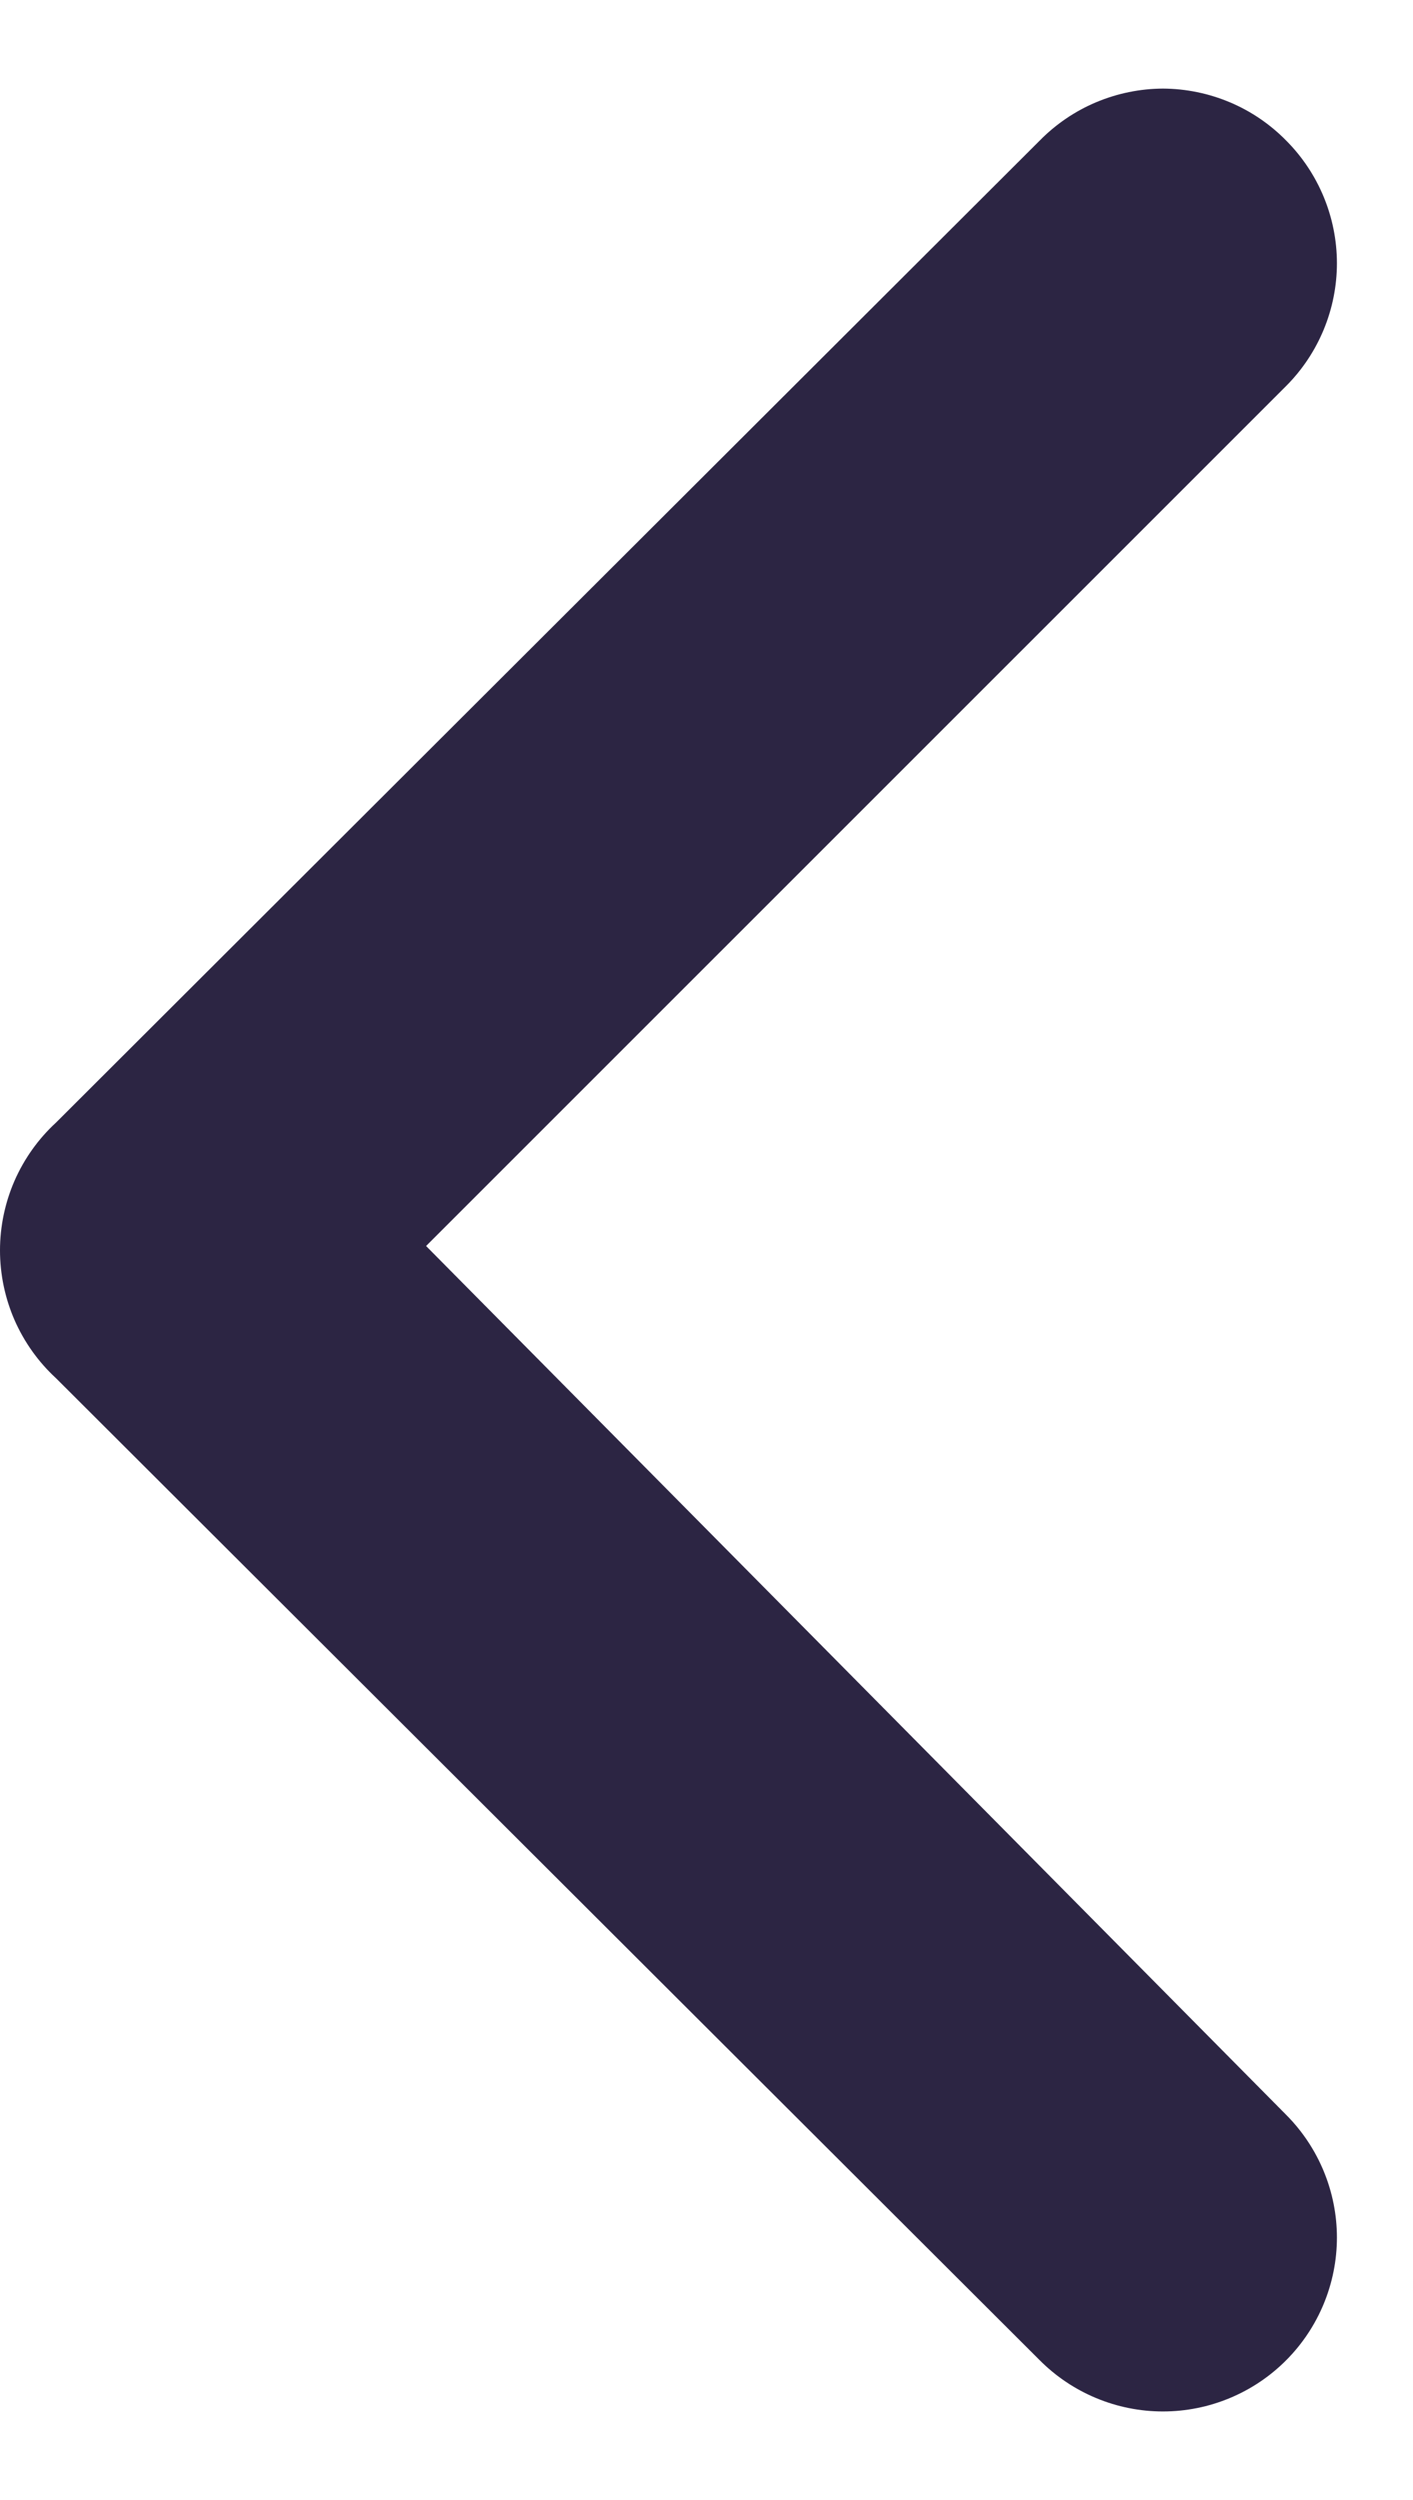 <svg width="13" height="23" viewBox="0 0 13 23" fill="none" xmlns="http://www.w3.org/2000/svg">
<path d="M0.515 12.679L9.564 21.712C9.713 21.862 9.89 21.981 10.085 22.062C10.279 22.143 10.488 22.185 10.699 22.185C10.911 22.185 11.12 22.143 11.314 22.062C11.509 21.981 11.686 21.862 11.835 21.712C12.132 21.413 12.3 21.007 12.3 20.585C12.3 20.163 12.132 19.757 11.835 19.458L3.92 11.463L11.835 3.549C12.132 3.25 12.3 2.844 12.3 2.422C12.3 2 12.132 1.594 11.835 1.295C11.687 1.144 11.51 1.023 11.315 0.941C11.12 0.859 10.911 0.816 10.699 0.815C10.488 0.816 10.279 0.859 10.084 0.941C9.889 1.023 9.712 1.144 9.564 1.295L0.515 10.328C0.352 10.478 0.223 10.66 0.134 10.862C0.046 11.064 -1.9079e-06 11.283 -1.9272e-06 11.503C-1.94651e-06 11.724 0.046 11.943 0.134 12.145C0.223 12.347 0.352 12.529 0.515 12.679Z" fill="#2C2543"/>
</svg>
